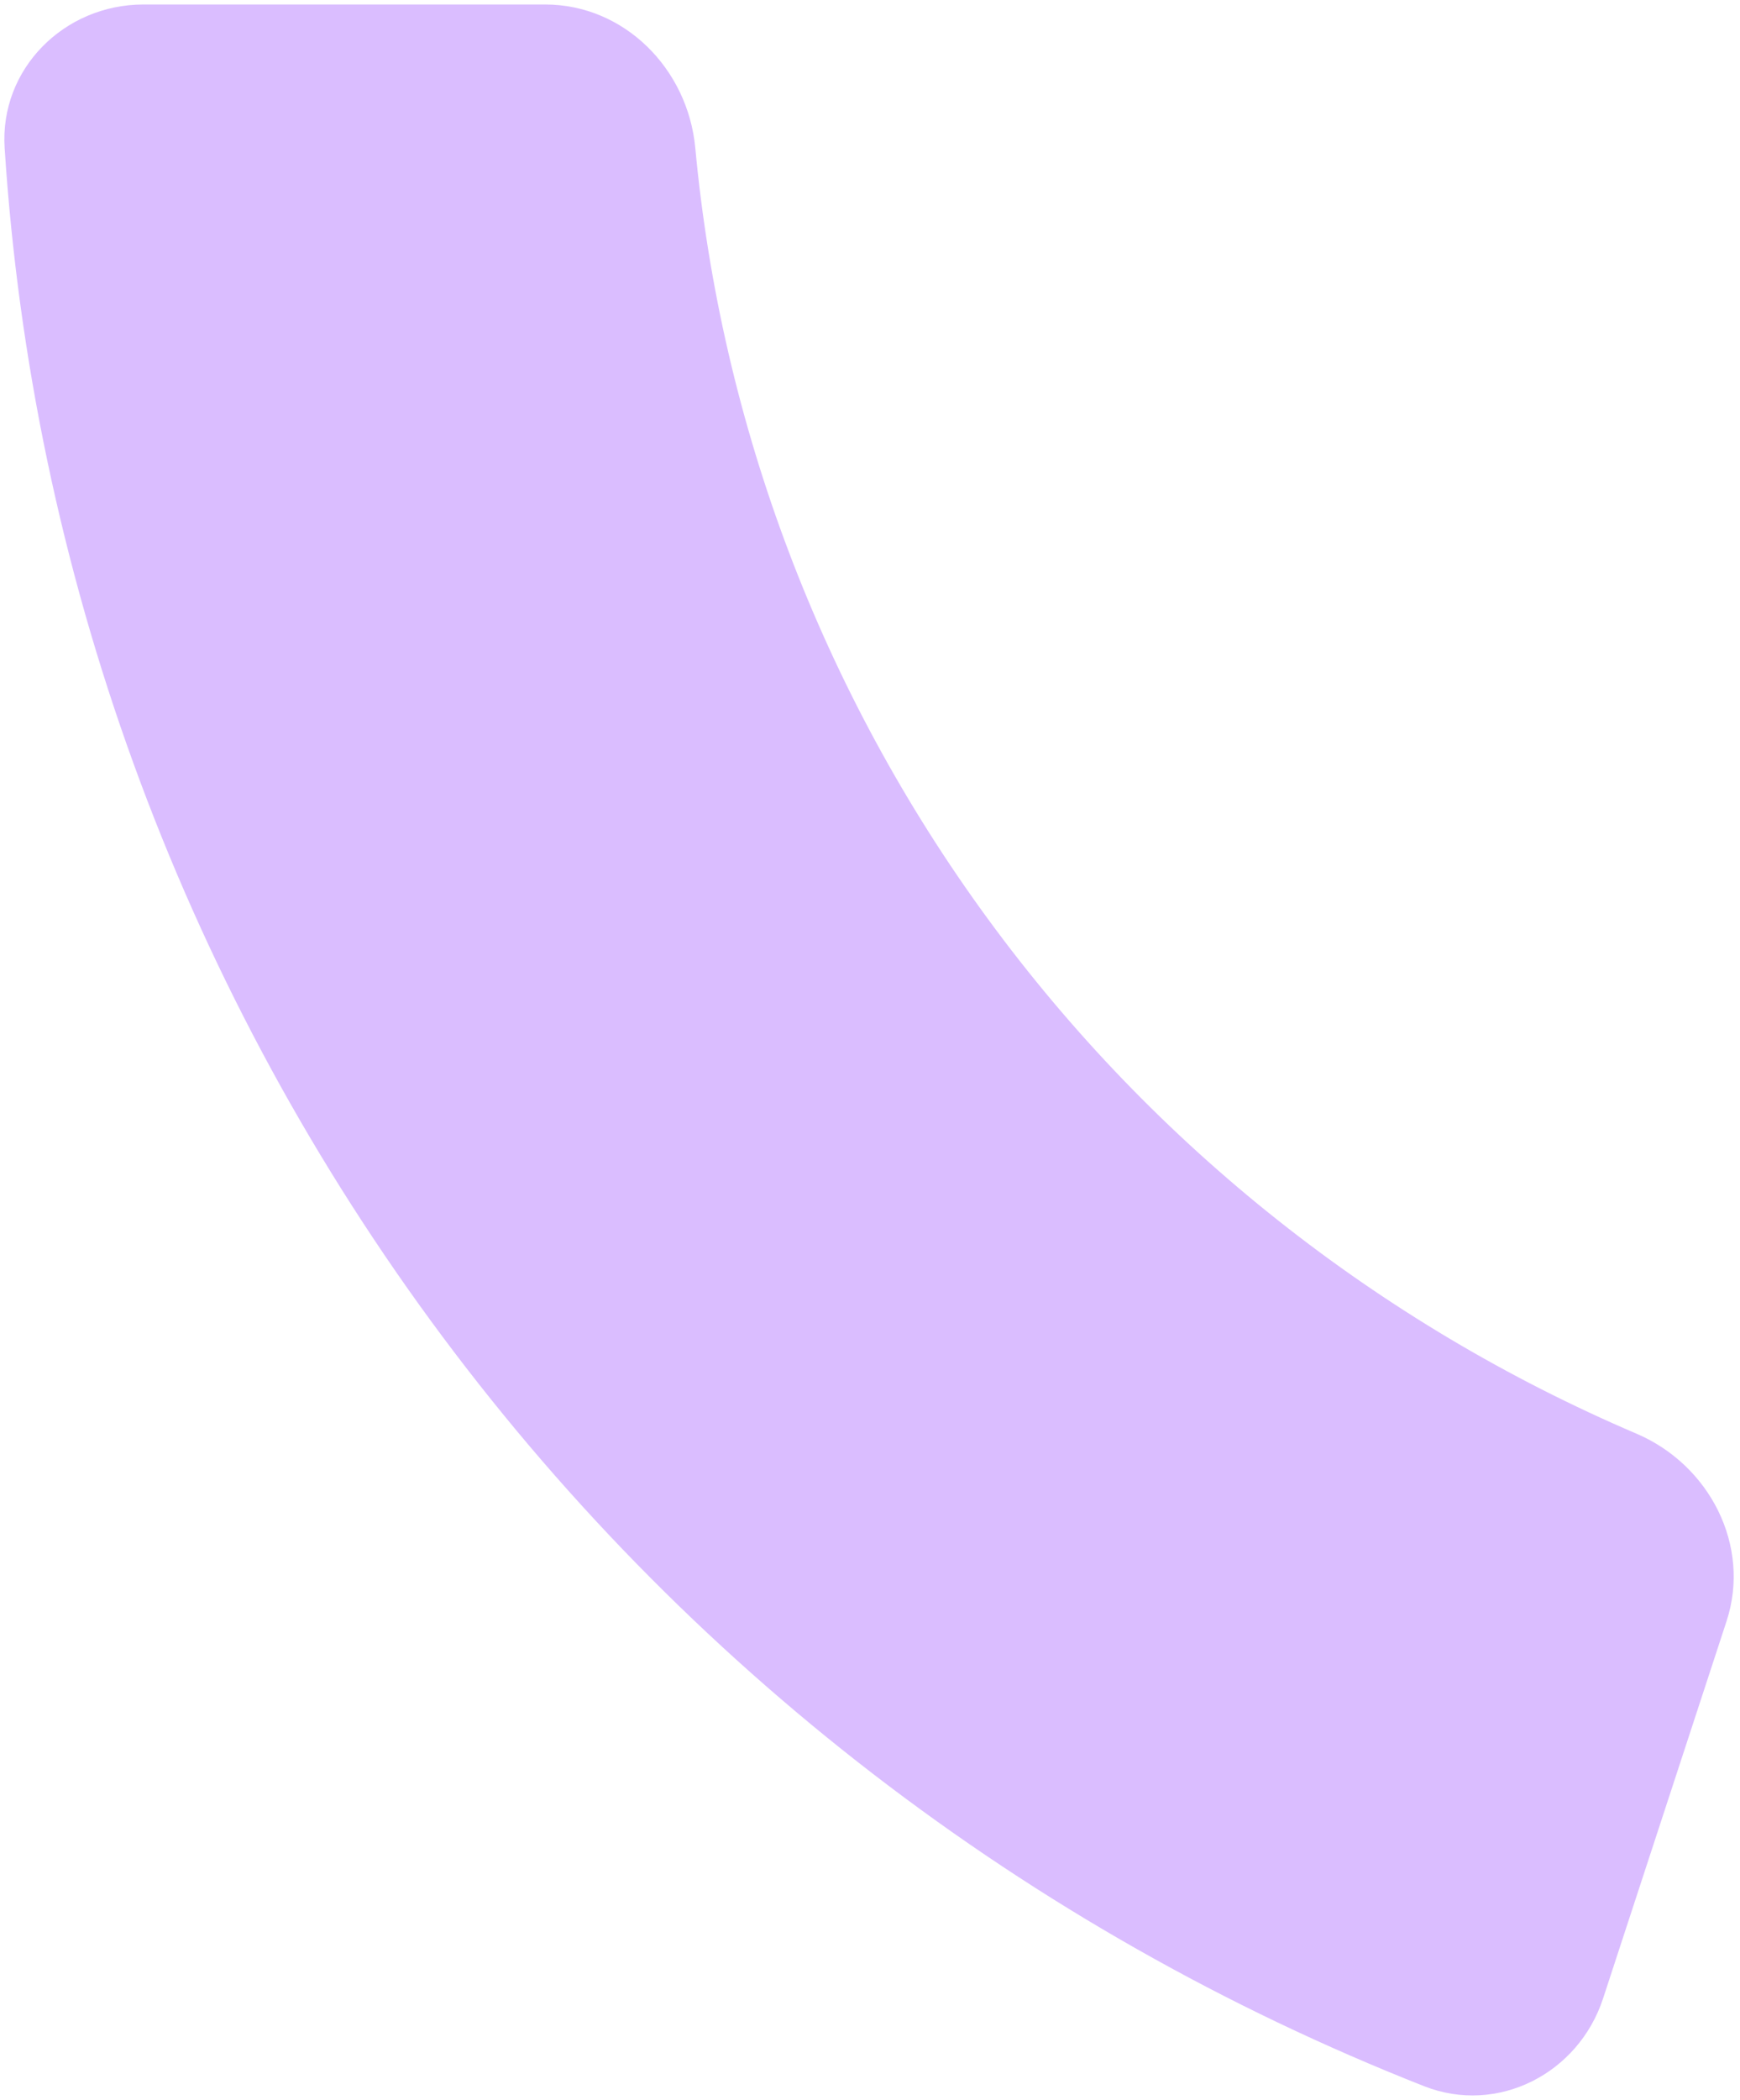 <svg width="194" height="234" viewBox="0 0 194 234" fill="none" xmlns="http://www.w3.org/2000/svg">
<path d="M16 0.5C7.163 0.5 -0.054 7.672 0.517 16.49C3.56 63.517 19.981 108.849 48.03 147.15C76.117 185.501 114.566 215.031 158.782 232.427C166.978 235.651 175.992 231.022 178.733 222.653L192.499 180.625C195.259 172.2 190.604 163.204 182.45 159.724C153.681 147.446 128.669 127.675 110.145 102.381C91.628 77.097 80.406 47.402 77.52 16.478C76.7 7.679 69.613 0.5 60.777 0.5H16Z" fill="#DABDFF"/>
</svg>
